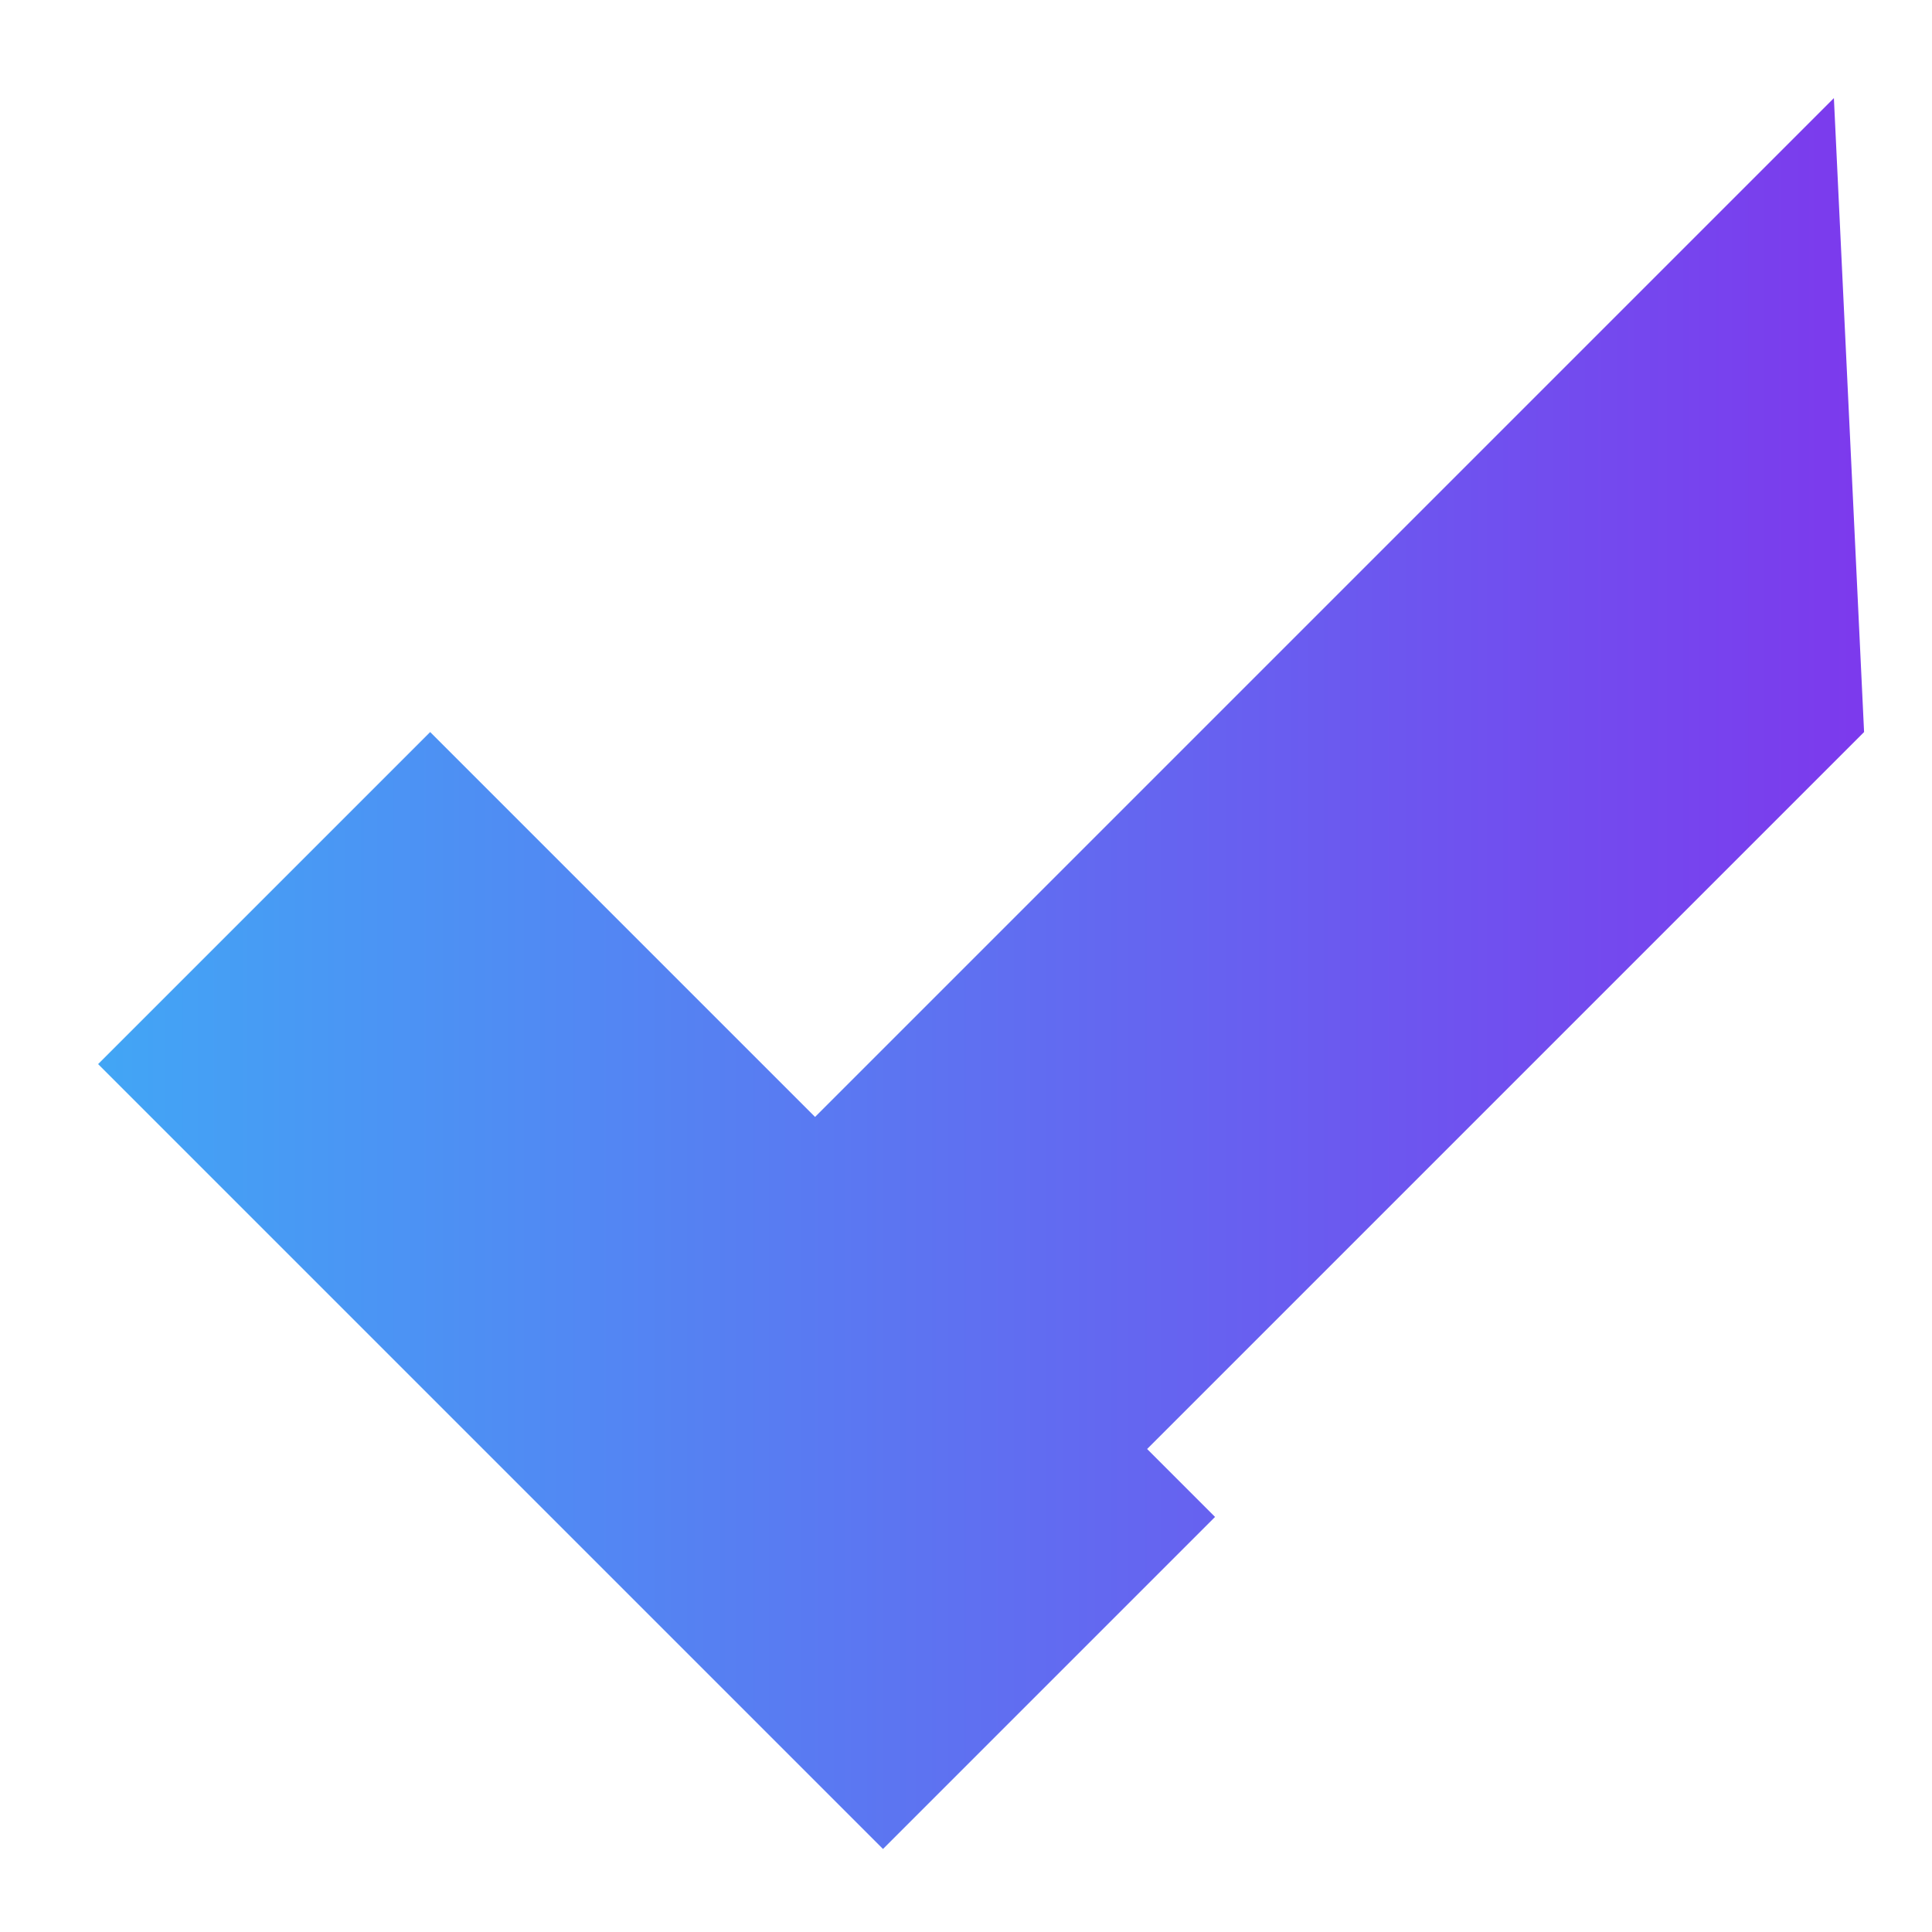 <svg xmlns="http://www.w3.org/2000/svg" viewBox="0 0 256 256">
<defs><linearGradient id="g" x1="0" x2="1"><stop offset="0" stop-color="#42A5F5"/><stop offset="1" stop-color="#7C3AED"/></linearGradient></defs>
<path fill="url(#g)" d="M13 141l104 104 44-44L57 97 13 141zM243 13L213 43 99 157l44 44 104-104L243 13z"/>
</svg>